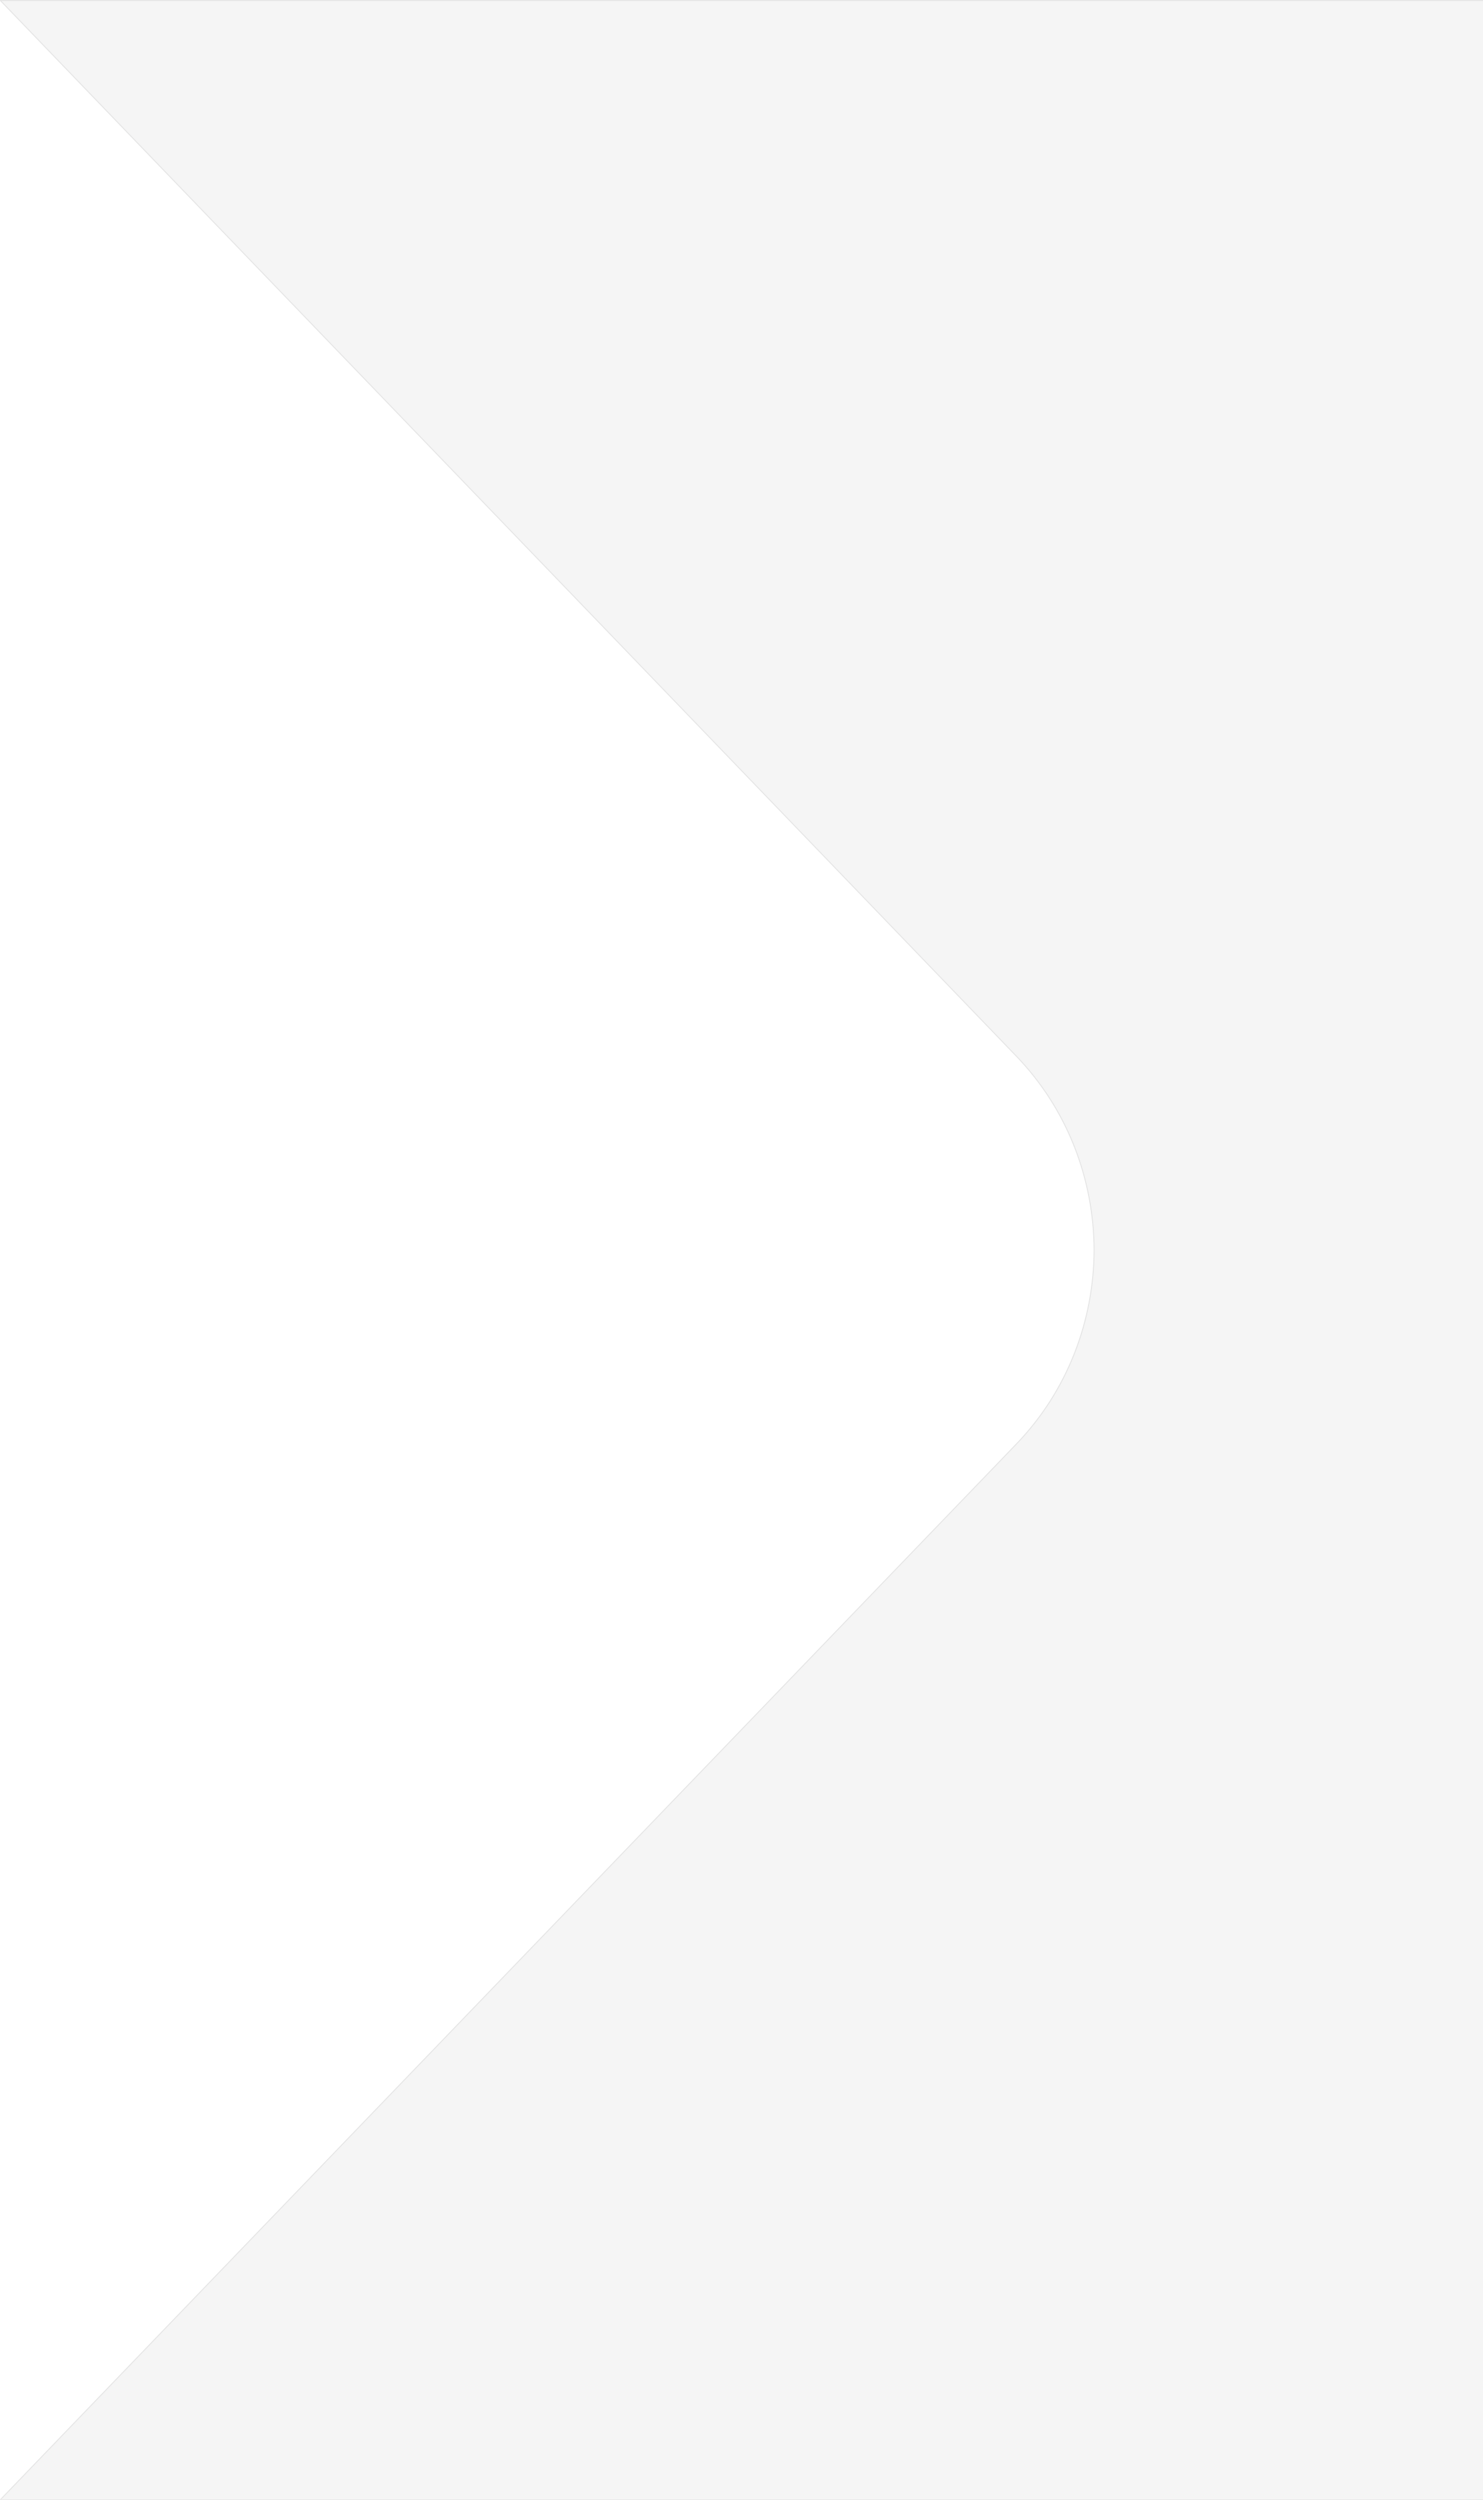 <svg xmlns="http://www.w3.org/2000/svg" width="1421" height="2394"><g clip-path="url(#clip-5fea56fe-5e7a-4025-aebe-584cb5c8a043)" opacity=".1"><path fill="#9c9d9e" d="M.358 2393.825l973.51-1010.935c49.42-51.32 74.258-118.484 74.511-185.736-.253-67.253-25.09-134.416-74.511-185.736L.358.483h1895.45l625.38 649.402h2.09l199.583 207.25c90.357 93.868 135.402 216.99 135.138 340.019.264 123.03-44.781 246.15-135.138 340.018l-199.584 207.25h-2.087l-625.382 649.403z"/><path fill="none" stroke="#000" stroke-miterlimit="50" d="M.358 2393.825v0l973.51-1010.935c49.42-51.32 74.258-118.484 74.511-185.736-.253-67.253-25.09-134.416-74.511-185.736L.358.483v0h1895.45v0l625.38 649.402v0h2.09v0l199.583 207.25c90.357 93.868 135.402 216.99 135.138 340.019.264 123.03-44.781 246.15-135.138 340.018l-199.584 207.25v0h-2.087v0l-625.382 649.403v0z"/></g></svg>